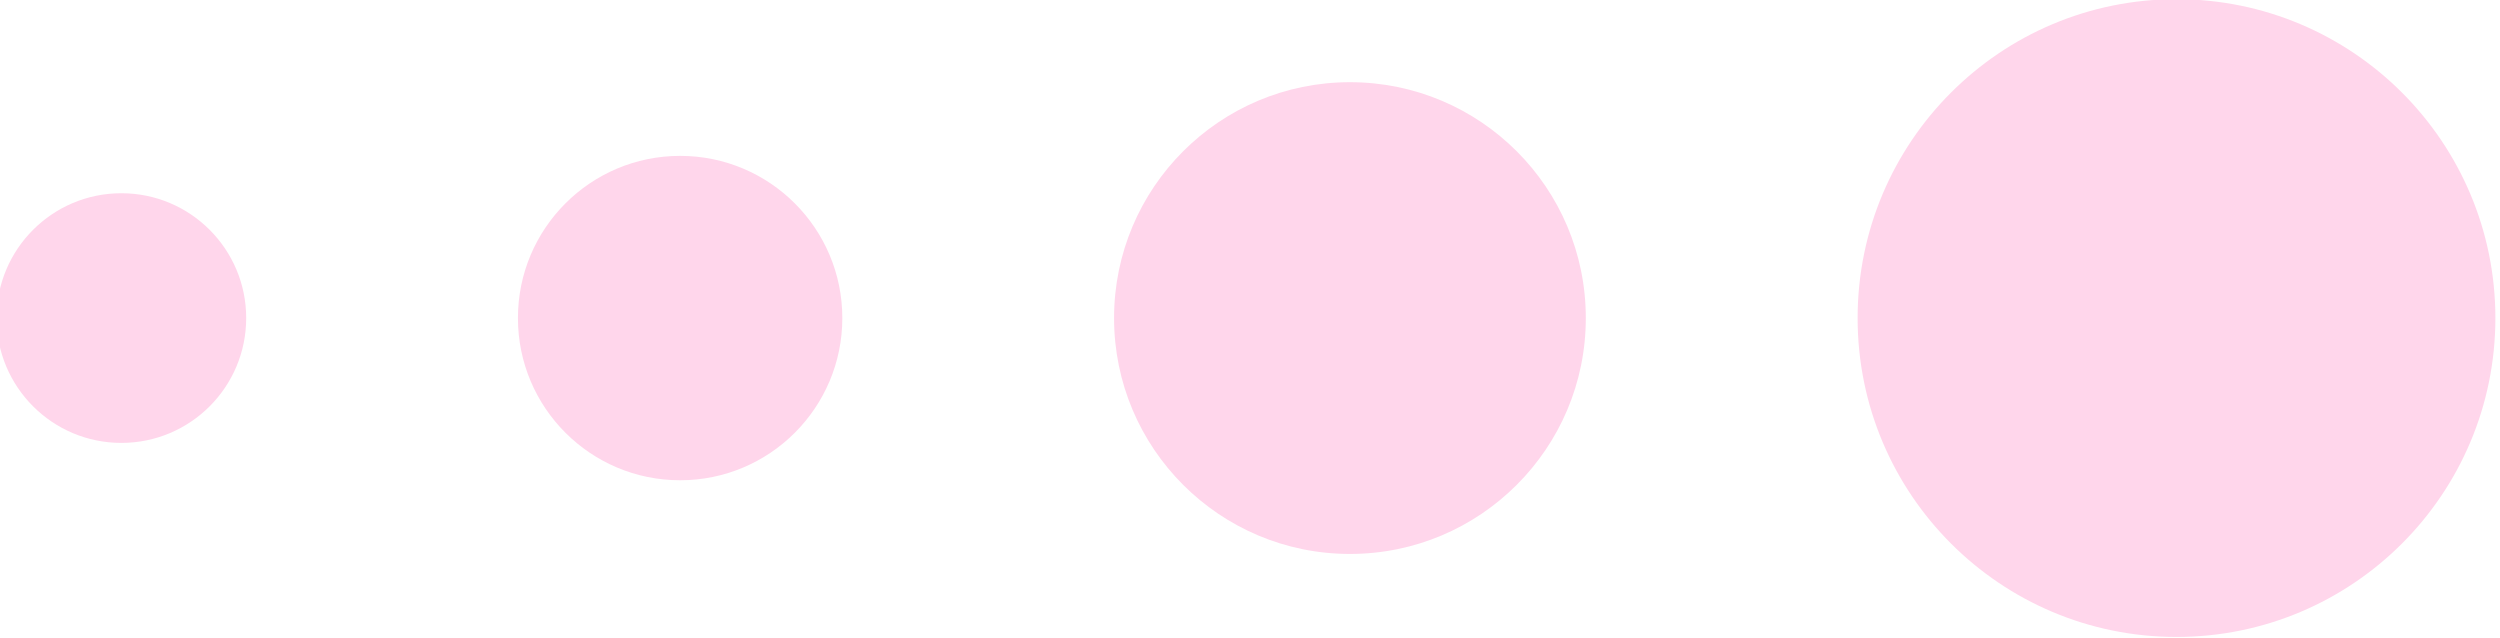 <?xml version="1.0" encoding="UTF-8" standalone="no"?>
<!-- Created with Inkscape (http://www.inkscape.org/) -->

<svg
   width="32.318mm"
   height="8.248mm"
   viewBox="0 0 32.318 8.248"
   version="1.1"
   id="svg5"
   inkscape:version="1.2.2 (b0a8486541, 2022-12-01, custom)"
   sodipodi:docname="dekorace1.svg"
   xmlns:inkscape="http://www.inkscape.org/namespaces/inkscape"
   xmlns:sodipodi="http://sodipodi.sourceforge.net/DTD/sodipodi-0.dtd"
   xmlns="http://www.w3.org/2000/svg"
   xmlns:svg="http://www.w3.org/2000/svg">
  <sodipodi:namedview
     id="namedview7"
     pagecolor="#ffffff"
     bordercolor="#666666"
     borderopacity="1.0"
     inkscape:showpageshadow="2"
     inkscape:pageopacity="0.0"
     inkscape:pagecheckerboard="0"
     inkscape:deskcolor="#d1d1d1"
     inkscape:document-units="mm"
     showgrid="false"
     inkscape:zoom="0.93895903"
     inkscape:cx="-312.04769"
     inkscape:cy="141.11372"
     inkscape:window-width="1530"
     inkscape:window-height="836"
     inkscape:window-x="0"
     inkscape:window-y="0"
     inkscape:window-maximized="1"
     inkscape:current-layer="layer1" />
  <defs
     id="defs2" />
  <g
     inkscape:label="Vrstva 1"
     inkscape:groupmode="layer"
     id="layer1"
     transform="translate(-120.165,-24.783)">
    <g
       id="g3090"
       transform="matrix(0.837,0,0,0.837,24.795,4.03)">
      <circle
         style="opacity:0.999;fill:#ffd6eb;fill-opacity:1;stroke:none;stroke-width:0.5"
         id="path1877"
         cx="147.558"
         cy="29.707"
         r="4.925" />
      <circle
         style="opacity:0.999;fill:#ffd6eb;fill-opacity:1;stroke:none;stroke-width:0.37"
         id="path1877-3"
         cx="134.792"
         cy="29.707"
         r="3.643" />
      <circle
         style="opacity:0.999;fill:#ffd6eb;fill-opacity:1;stroke:none;stroke-width:0.254"
         id="path1877-6"
         cx="124.447"
         cy="29.707"
         r="2.505" />
      <circle
         style="opacity:0.999;fill:#ffd6eb;fill-opacity:1;stroke:none;stroke-width:0.196"
         id="path1877-7"
         cx="115.817"
         cy="29.707"
         r="1.928" />
    </g>
  </g>
</svg>
